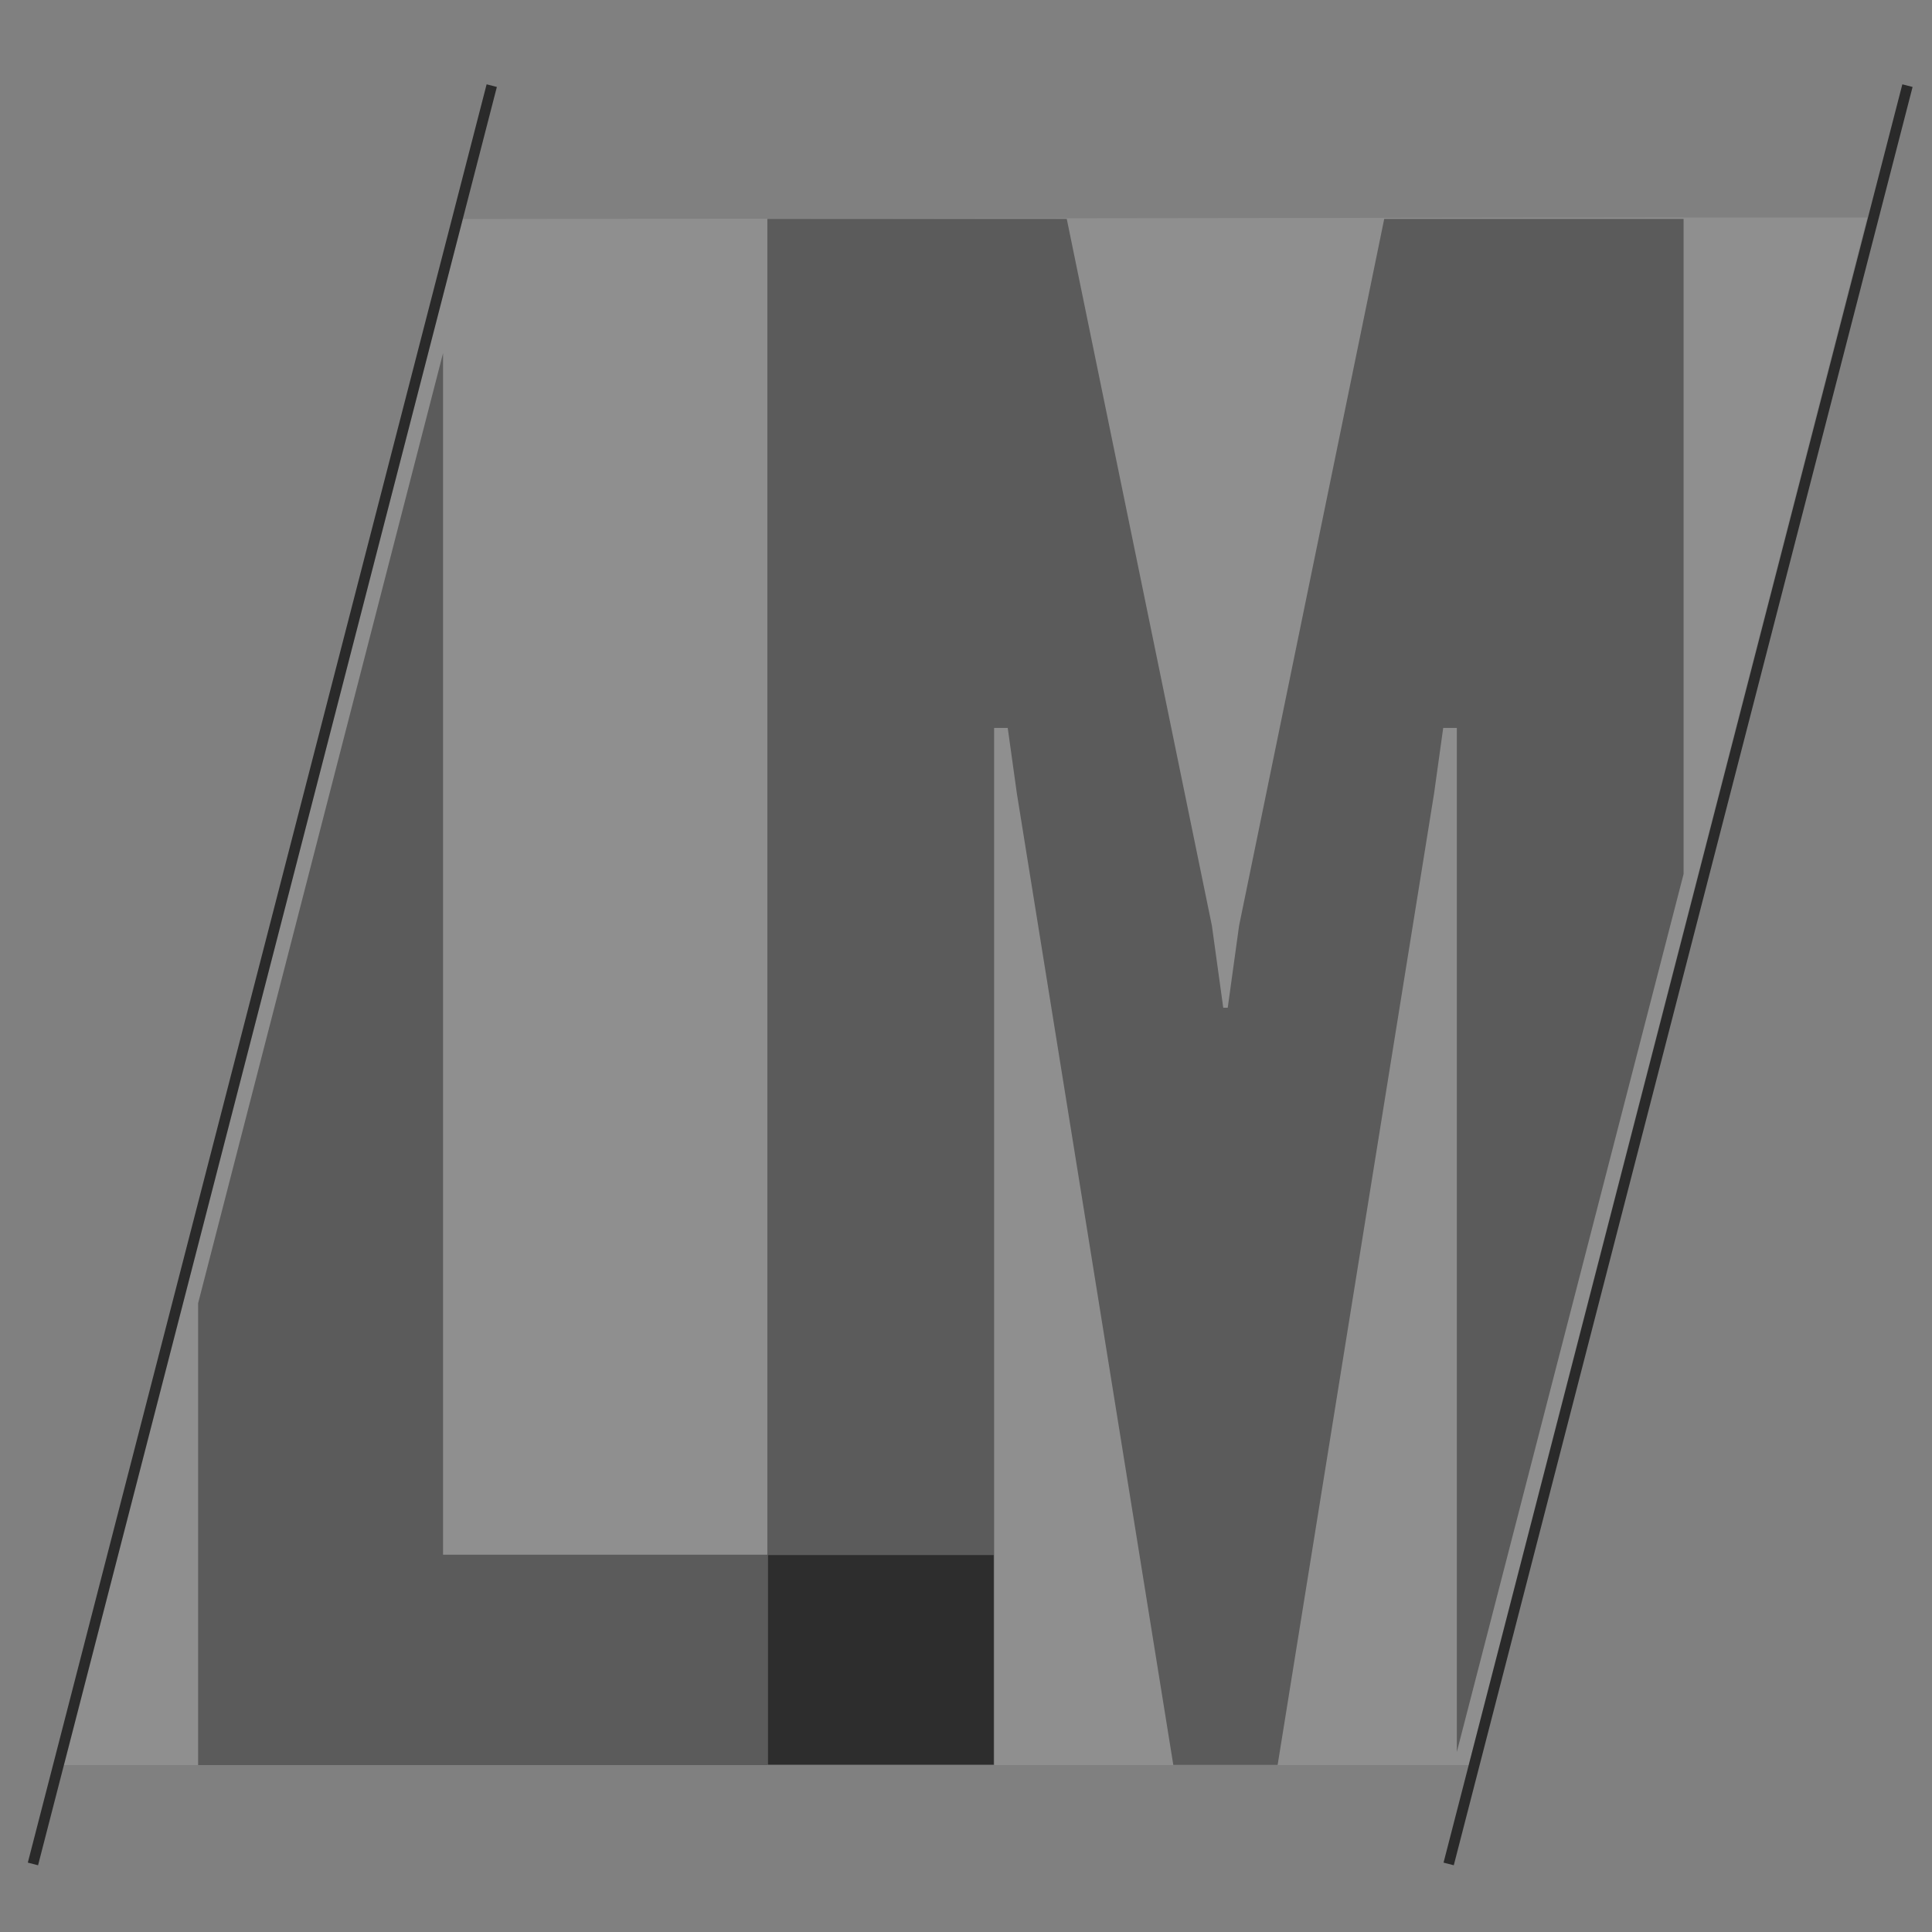 <?xml version="1.0" encoding="UTF-8" standalone="no"?>
<!-- Created with Inkscape (http://www.inkscape.org/) -->

<svg
   xmlns:dc="http://purl.org/dc/elements/1.1/"
   xmlns:cc="http://creativecommons.org/ns#"
   xmlns:rdf="http://www.w3.org/1999/02/22-rdf-syntax-ns#"
   xmlns:svg="http://www.w3.org/2000/svg"
   xmlns="http://www.w3.org/2000/svg"
   xmlns:sodipodi="http://sodipodi.sourceforge.net/DTD/sodipodi-0.dtd"
   xmlns:inkscape="http://www.inkscape.org/namespaces/inkscape"
   width="40"
   height="40"
   viewBox="0 0 40 40"
   id="svg4379"
   version="1.1"
   inkscape:version="0.91 r13725"
   sodipodi:docname="LM-logo.svg">
  <rect x="0" y="0" width="40" height="40" fill="#808080" stroke="none"/>
  <defs
     id="defs4381" />
  <sodipodi:namedview
     id="base"
     pagecolor="#ffffff"
     bordercolor="#666666"
     borderopacity="1.0"
     inkscape:pageopacity="0.0"
     inkscape:pageshadow="2"
     inkscape:zoom="11.313709"
     inkscape:cx="30.635043"
     inkscape:cy="16.242789"
     inkscape:document-units="px"
     inkscape:current-layer="layer1"
     showgrid="false"
     units="px"
     inkscape:window-width="1920"
     inkscape:window-height="1017"
     inkscape:window-x="-8"
     inkscape:window-y="-8"
     inkscape:window-maximized="1" />
  <g
     inkscape:label="Layer 1"
     inkscape:groupmode="layer"
     id="layer1"
     transform="translate(0,-1012.362)">
    <path
       style="fill:#ffffff;fill-rule:evenodd;stroke:#000000;stroke-width:0;stroke-linecap:butt;stroke-linejoin:miter;stroke-opacity:1;stroke-miterlimit:4;stroke-dasharray:none;fill-opacity:0.118"
       d="m 34.85,1016.865 3.81,0 -8.254,32.041 -29.081,0 7.529,-29.192 0.005,-0.031 0.72,-2.786 z"
       id="path5600"
       inkscape:connector-curvature="0" />
    <path
       inkscape:connector-curvature="0"
       style="font-style:normal;font-weight:normal;font-size:57.708px;line-height:125%;font-family:sans-serif;letter-spacing:0px;word-spacing:0px;fill:#000000;fill-opacity:0.367;stroke:none;stroke-width:1px;stroke-linecap:butt;stroke-linejoin:miter;stroke-opacity:1"
       d="m 9.173,1019.674 -5.071,19.669 0,9.563 11.786,0 0,-4.355 -6.715,0 0,-24.877 z"
       id="text4136-22" />
    <path
       inkscape:connector-curvature="0"
       style="font-style:normal;font-weight:normal;font-size:57.708px;line-height:125%;font-family:sans-serif;letter-spacing:0px;word-spacing:0px;fill:#000000;fill-opacity:0.367;stroke:none;stroke-width:1px;stroke-linecap:butt;stroke-linejoin:miter;stroke-opacity:1"
       d="m 15.887,1016.894 0,32.009 4.695,0 0,-21.47 0.282,0 0.188,1.35 3.24,20.12 2.16,0 3.24,-20.12 0.188,-1.35 0.282,0 0,21.201 4.695,-18.177 0,-13.563 -6.198,0 -3.005,14.633 -0.235,1.699 -0.093,0 -0.235,-1.699 -3.005,-14.633 -6.198,0 z"
       id="text4136-2-2" />
    <rect
       style="fill:#000000;fill-opacity:0.503;stroke:#0039ff;stroke-width:0.118;stroke-linecap:butt;stroke-linejoin:miter;stroke-miterlimit:4;stroke-dasharray:none;stroke-dashoffset:0;stroke-opacity:0"
       id="rect4166-8"
       width="4.672"
       height="4.339"
       x="15.901"
       y="1044.558"
       ry="0"
       rx="0" />
    <path
       style="fill:none;fill-rule:evenodd;stroke:#000000;stroke-width:0.219;stroke-linecap:butt;stroke-linejoin:bevel;stroke-miterlimit:4;stroke-dasharray:none;stroke-opacity:0.669"
       d="M 0.682,1050.953 10.181,1014.135"
       id="path4202-5"
       inkscape:connector-curvature="0" />
    <path
       style="fill:none;fill-rule:evenodd;stroke:#000000;stroke-width:0.219;stroke-linecap:butt;stroke-linejoin:bevel;stroke-miterlimit:4;stroke-dasharray:none;stroke-opacity:0.669"
       d="m 29.993,1050.953 9.499,-36.818"
       id="path4202-7-0"
       inkscape:connector-curvature="0" />
  </g>
</svg>
